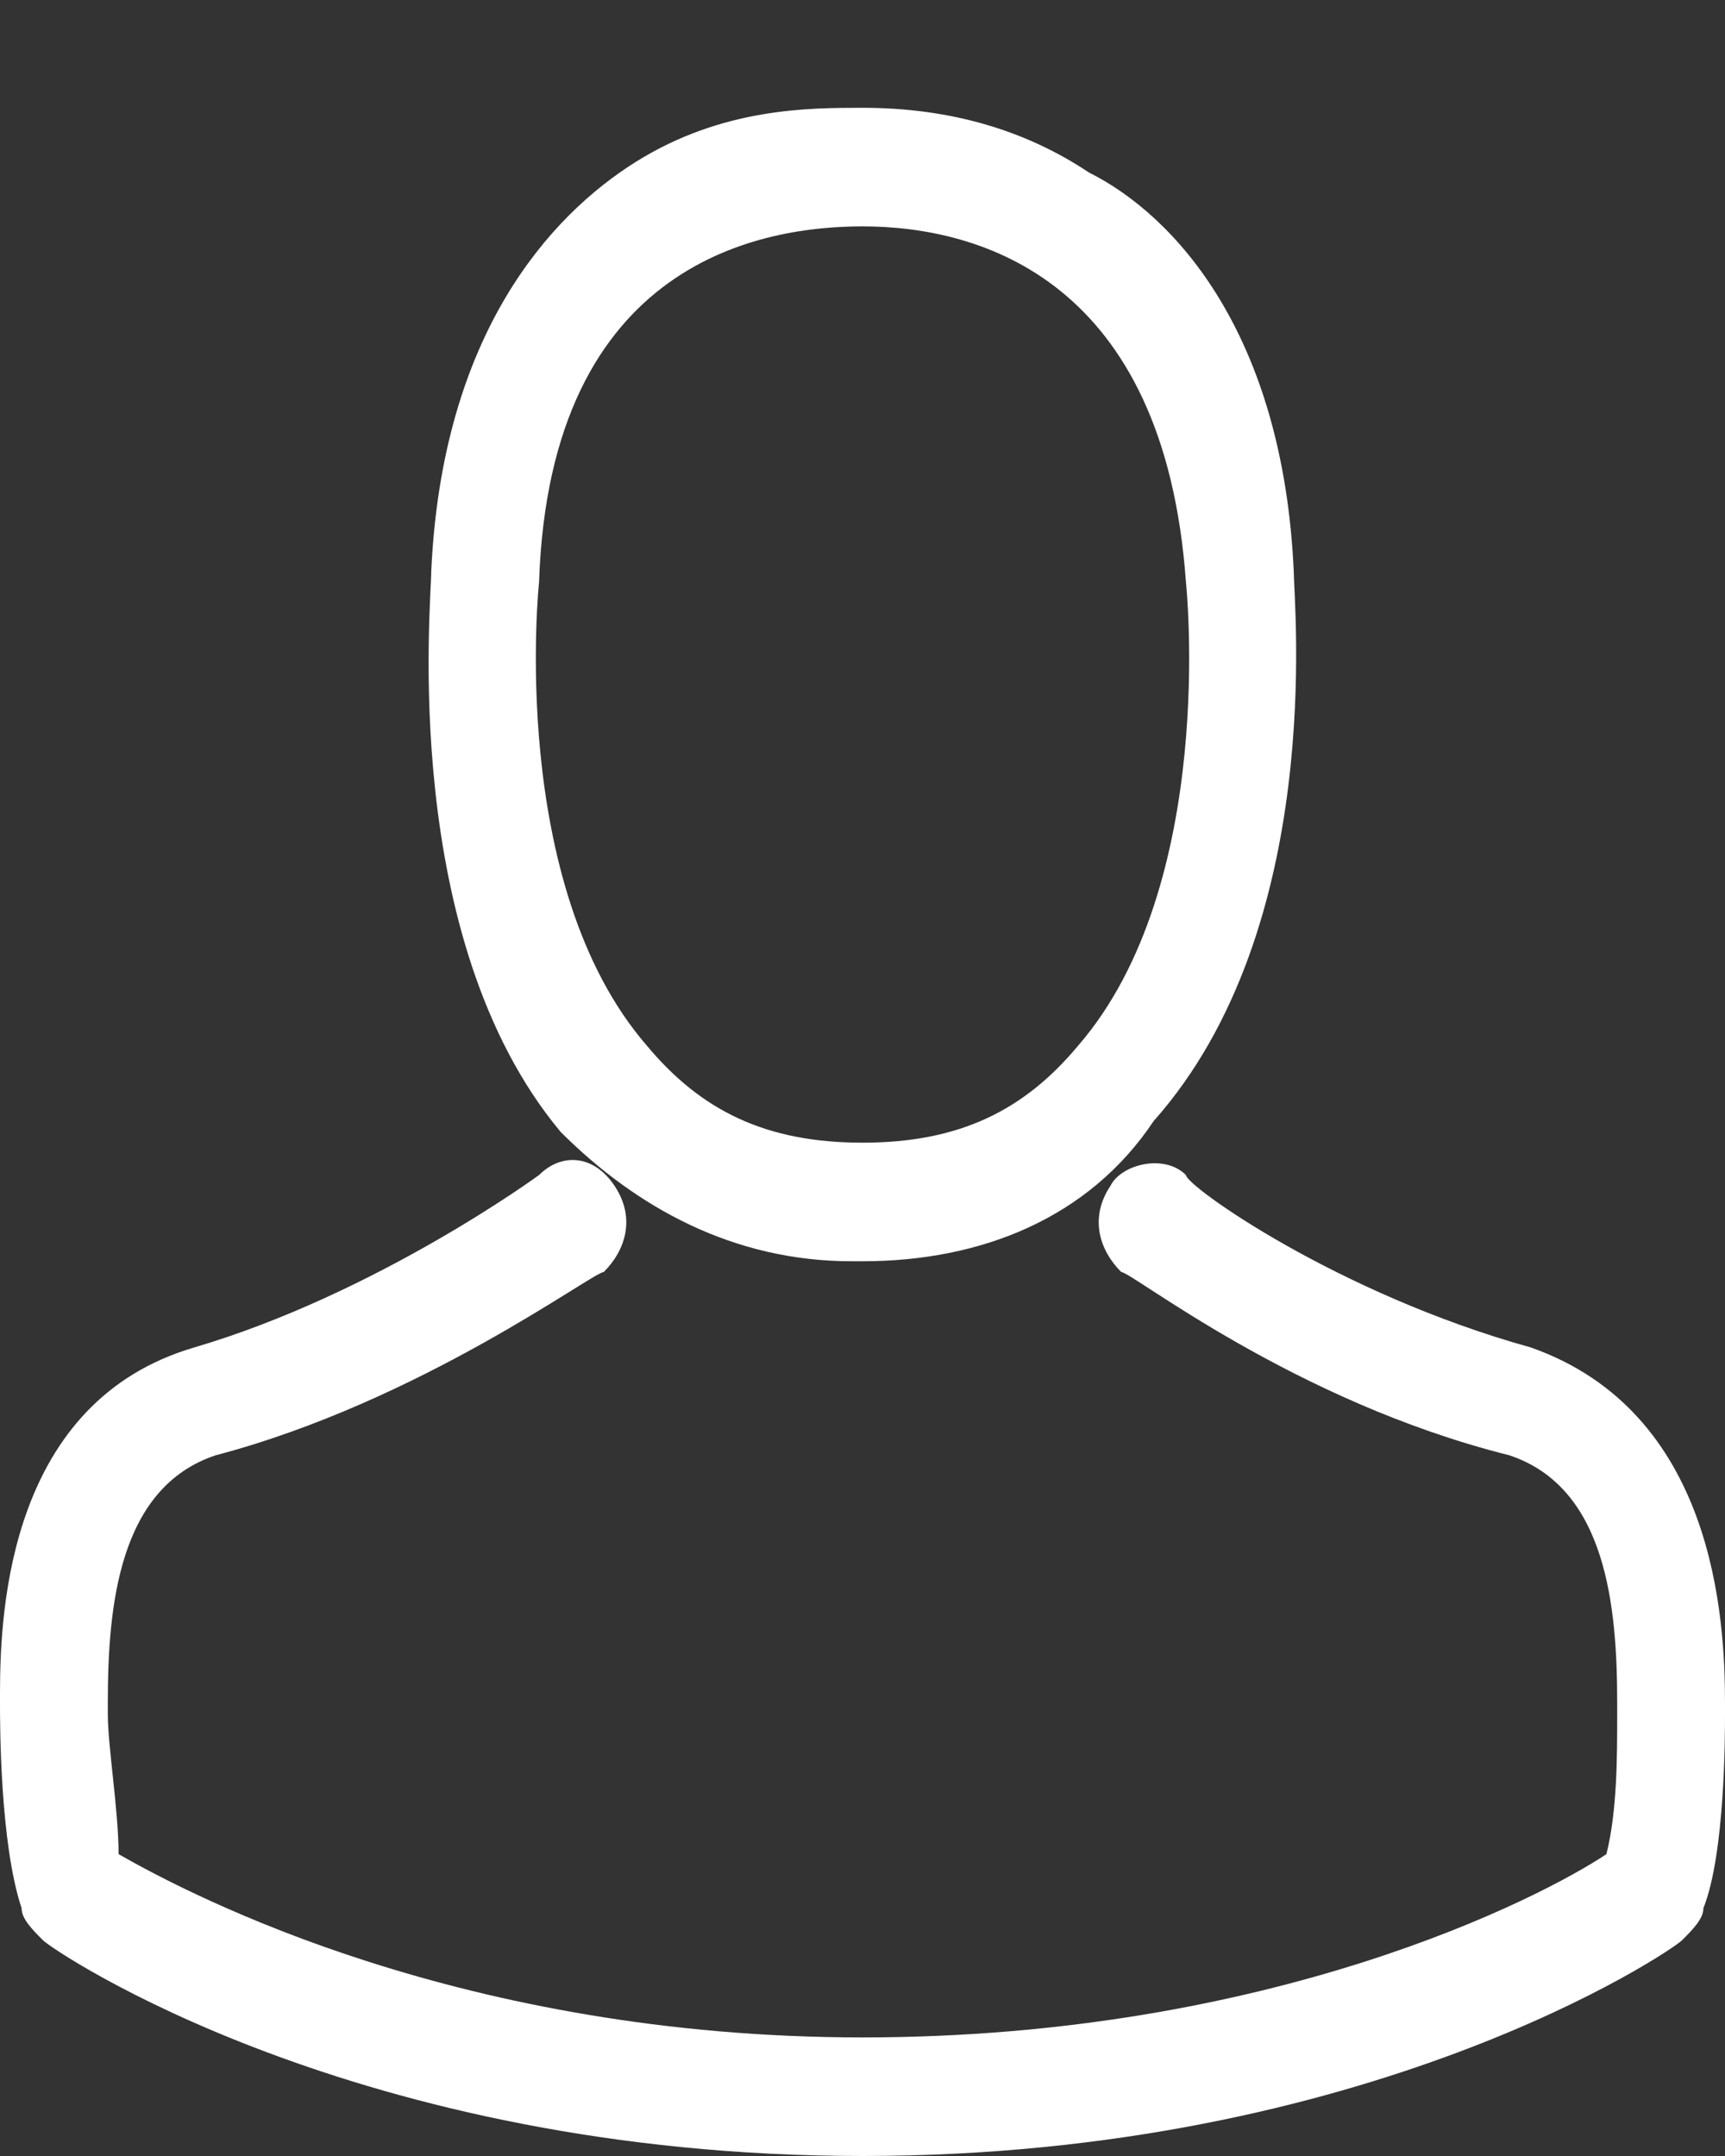 <?xml version="1.0" encoding="utf-8"?>
<!-- Generator: Adobe Illustrator 21.0.2, SVG Export Plug-In . SVG Version: 6.00 Build 0)  -->
<svg version="1.1" id="Layer_1" xmlns="http://www.w3.org/2000/svg" xmlns:xlink="http://www.w3.org/1999/xlink" x="0px" y="0px"
	 viewBox="0 0 16 20" style="enable-background:new 0 0 16 20;" xml:space="preserve">
<rect x="0" y="0" width="16" height="20" fill="#333333" stroke="none"/>
<style type="text/css">
	.st0{clip-path:url(#SVGID_2_);fill:#FFFFFF;}
</style>
<g>
	<g>
		<defs>
			<rect id="SVGID_1_" width="16" height="20"/>
		</defs>
		<clipPath id="SVGID_2_">
			<use xlink:href="#SVGID_1_"  style="overflow:visible;"/>
		</clipPath>
		<path class="st0" d="M7.9,11.7h0.1c1.1,0,2.1-0.4,2.7-1.3C12.3,8.6,12,5.6,12,5.3c-0.1-2.2-1.1-3.3-1.9-3.7C9.5,1.2,8.8,1,8,1H8
			C7.5,1,6.7,1,5.9,1.5C5.1,2,4.1,3.1,4,5.3c0,0.3-0.3,3.4,1.2,5.2C5.9,11.2,6.8,11.7,7.9,11.7L7.9,11.7z M5,5.4C5,5.4,5,5.4,5,5.4
			c0.1-3,2.1-3.3,3-3.3h0c1.1,0,2.8,0.5,3,3.3c0,0,0,0,0,0c0,0,0.3,2.8-1,4.3c-0.5,0.6-1.1,0.9-2,0.9h0c-0.9,0-1.5-0.3-2-0.9
			C4.7,8.2,5,5.4,5,5.4L5,5.4z M5,5.4"/>
		<path class="st0" d="M16,15.9L16,15.9c0,0,0-0.1,0-0.1c0-0.8-0.1-2.7-1.8-3.3c0,0,0,0,0,0c-1.8-0.5-3.2-1.5-3.2-1.6
			c-0.2-0.2-0.6-0.1-0.7,0.1c-0.2,0.3-0.1,0.6,0.1,0.8c0.1,0,1.6,1.2,3.6,1.7c0.9,0.3,1,1.4,1,2.3c0,0,0,0.1,0,0.1
			c0,0.4,0,0.9-0.1,1.3c-0.6,0.4-3.1,1.7-6.9,1.7c-3.7,0-6.2-1.3-6.9-1.7C1.1,16.8,1,16.2,1,15.9c0,0,0-0.1,0-0.1c0-0.9,0.1-2,1-2.3
			c1.9-0.5,3.5-1.7,3.6-1.7c0.2-0.2,0.3-0.5,0.1-0.8c-0.2-0.3-0.5-0.3-0.7-0.1c0,0-1.5,1.1-3.2,1.6c0,0,0,0,0,0
			C0.1,13,0,14.9,0,15.7c0,0,0,0.1,0,0.1v0c0,0.2,0,1.3,0.2,1.9c0,0.1,0.1,0.2,0.2,0.3c0.1,0.1,2.9,2,7.6,2s7.5-1.9,7.6-2
			c0.1-0.1,0.2-0.2,0.2-0.3C16,17.2,16,16.1,16,15.9L16,15.9z M16,15.9"/>
	</g>
</g>
</svg>
